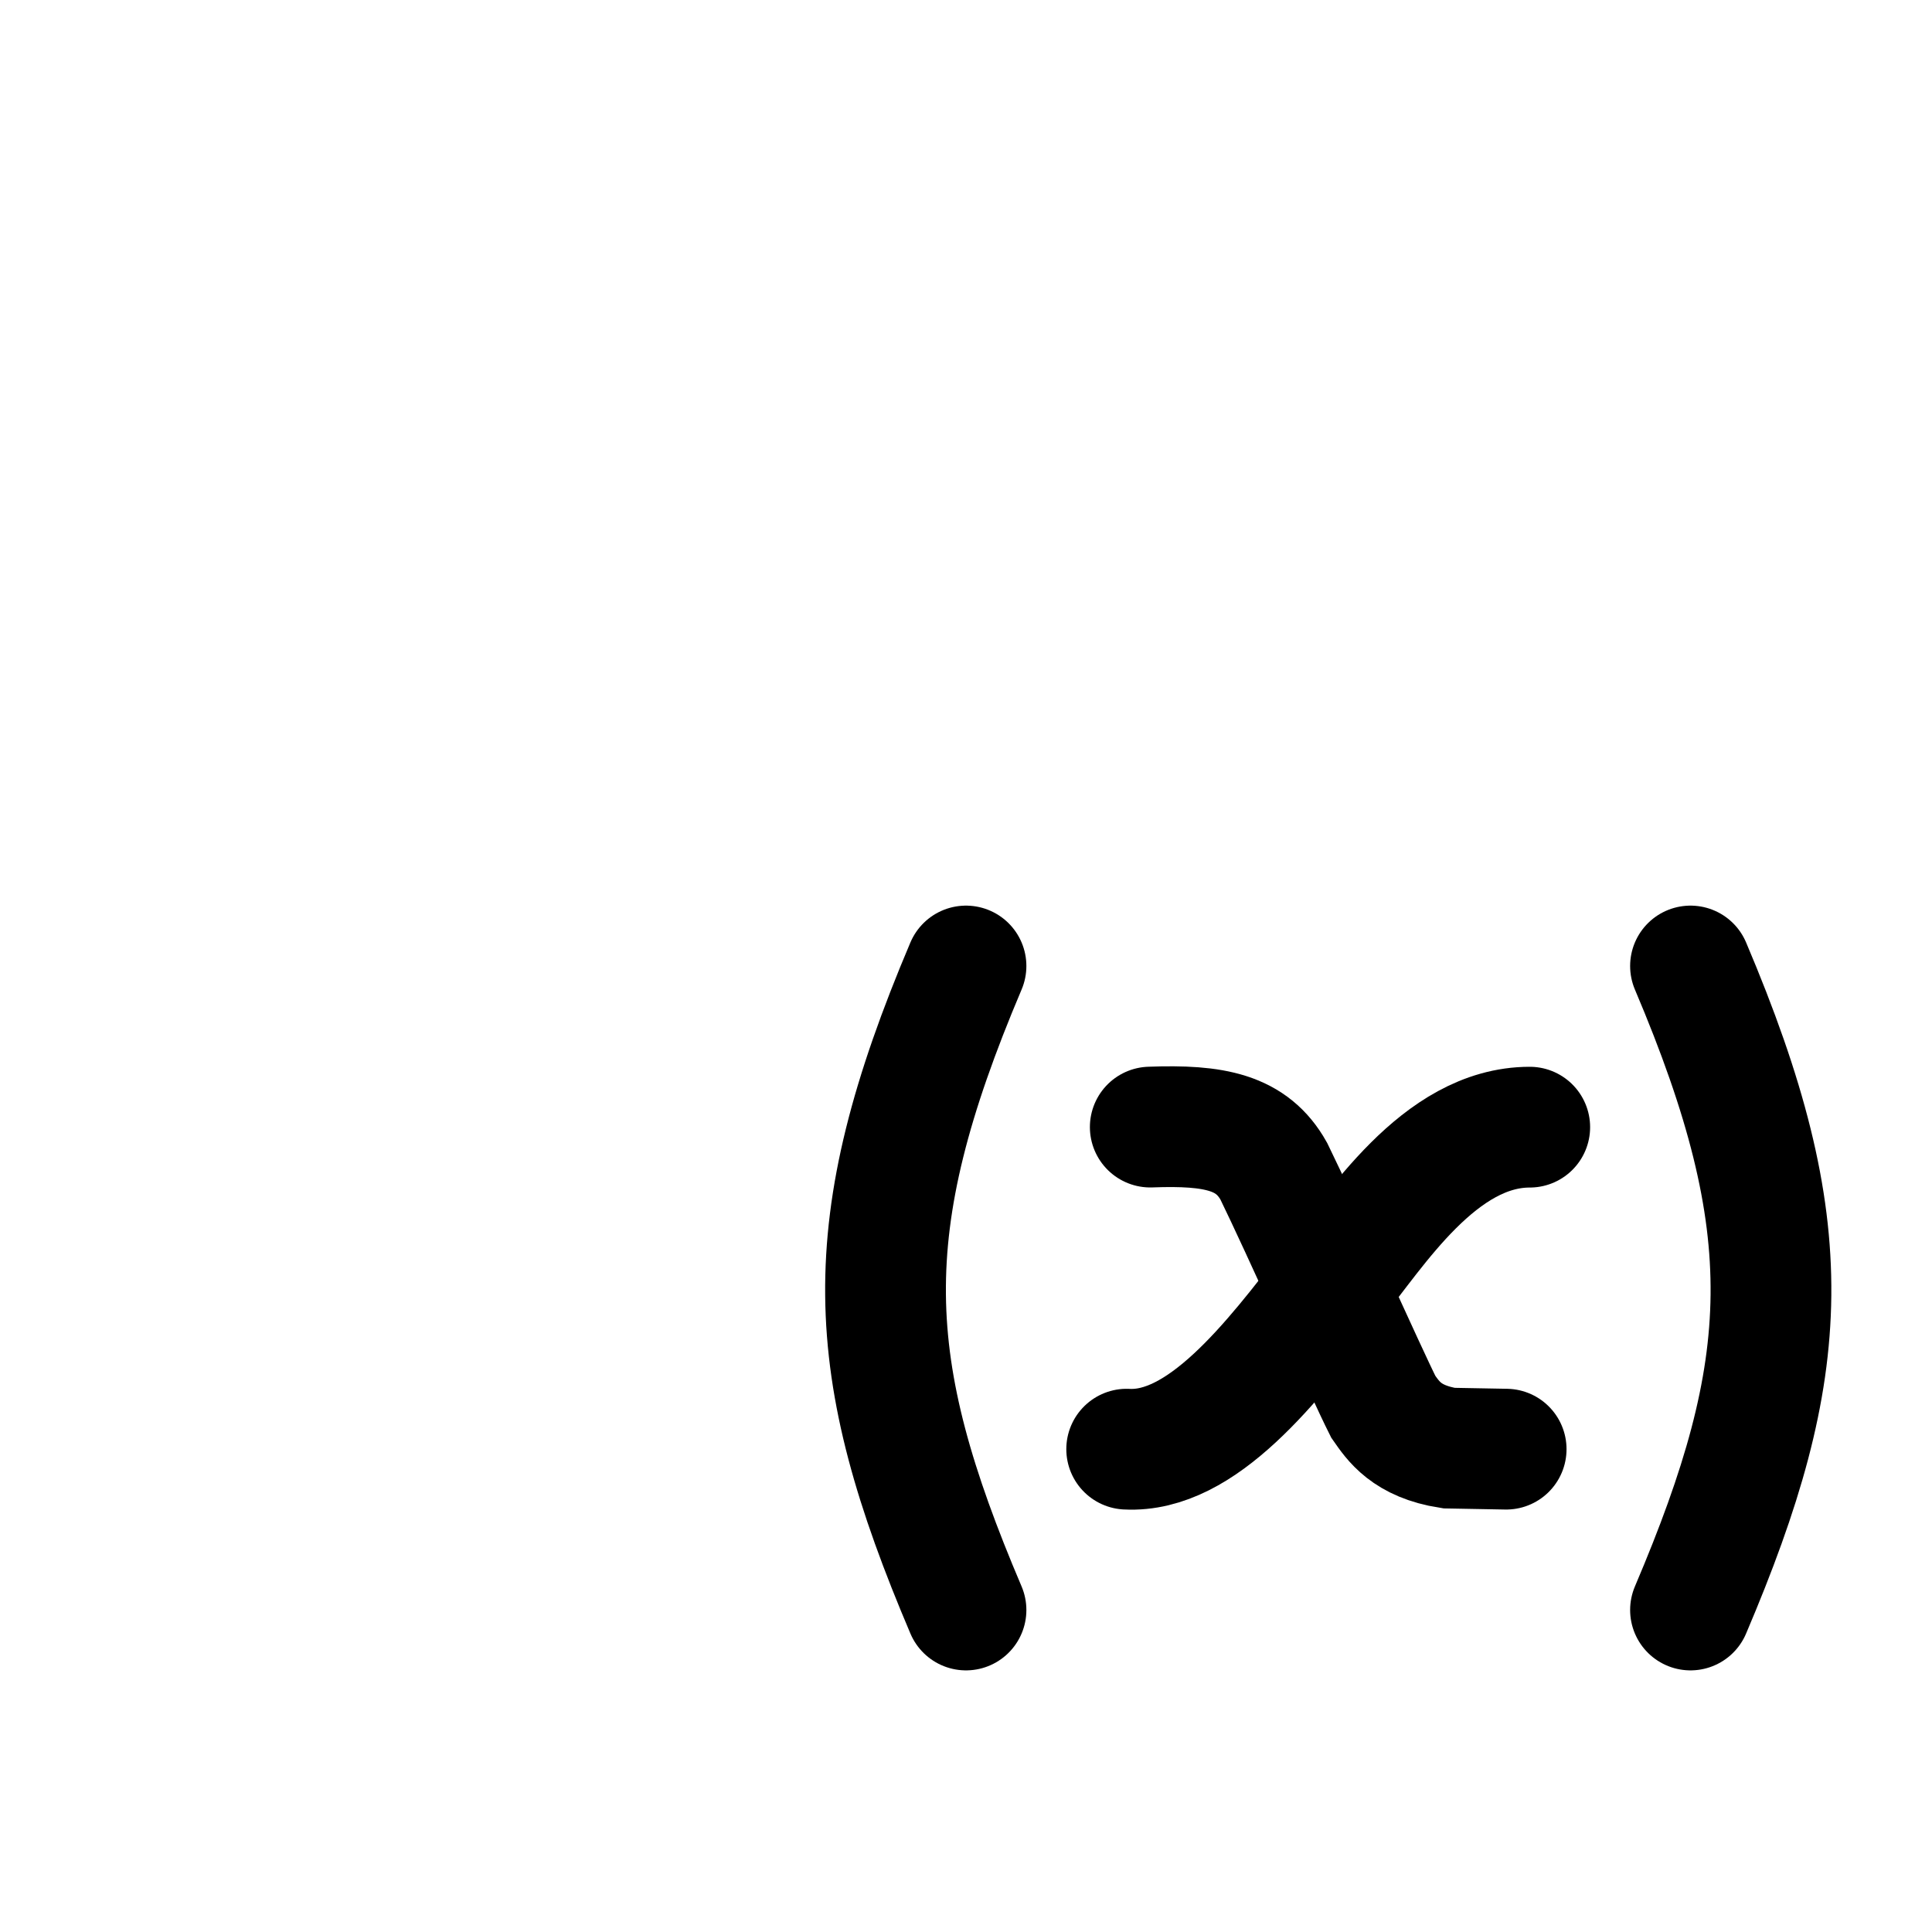 <svg width="24" height="24" viewBox="0 0 24 24" fill="none" xmlns="http://www.w3.org/2000/svg">
    <path class="pr-icon-duotone-secondary-stroke" d="M2 18.222C2.189 19.072 2.569 20 3.562 20C5.281 20 5.711 18.222 7 12C8.289 5.778 8.719 4 10.438 4C11.431 4 11.811 4.928 12 5.778M4.917 9.778H10.438" stroke-width="1.5" stroke-linecap="round" stroke-linejoin="round"/>
    <path d="M21 12C22.38 15.253 22.285 16.981 21 20" stroke="currentColor" stroke-width="1.5" stroke-linecap="round" stroke-linejoin="round"/>
    <path d="M12 12C10.62 15.253 10.715 16.981 12 20" stroke="currentColor" stroke-width="1.5" stroke-linecap="round" stroke-linejoin="round"/>
    <path d="M14.289 14.001C15.093 13.971 15.552 14.066 15.823 14.548C16.151 15.218 16.979 17.07 17.183 17.474C17.307 17.651 17.471 17.906 18 17.989L18.71 18.002" stroke="currentColor" stroke-width="1.5" stroke-linecap="round"/>
    <path d="M19.003 14.002C17.879 14.002 17.087 15.29 16.559 15.938C15.791 16.946 14.927 18.052 13.996 18.002" stroke="currentColor" stroke-width="1.5" stroke-linecap="round"/>
</svg>
